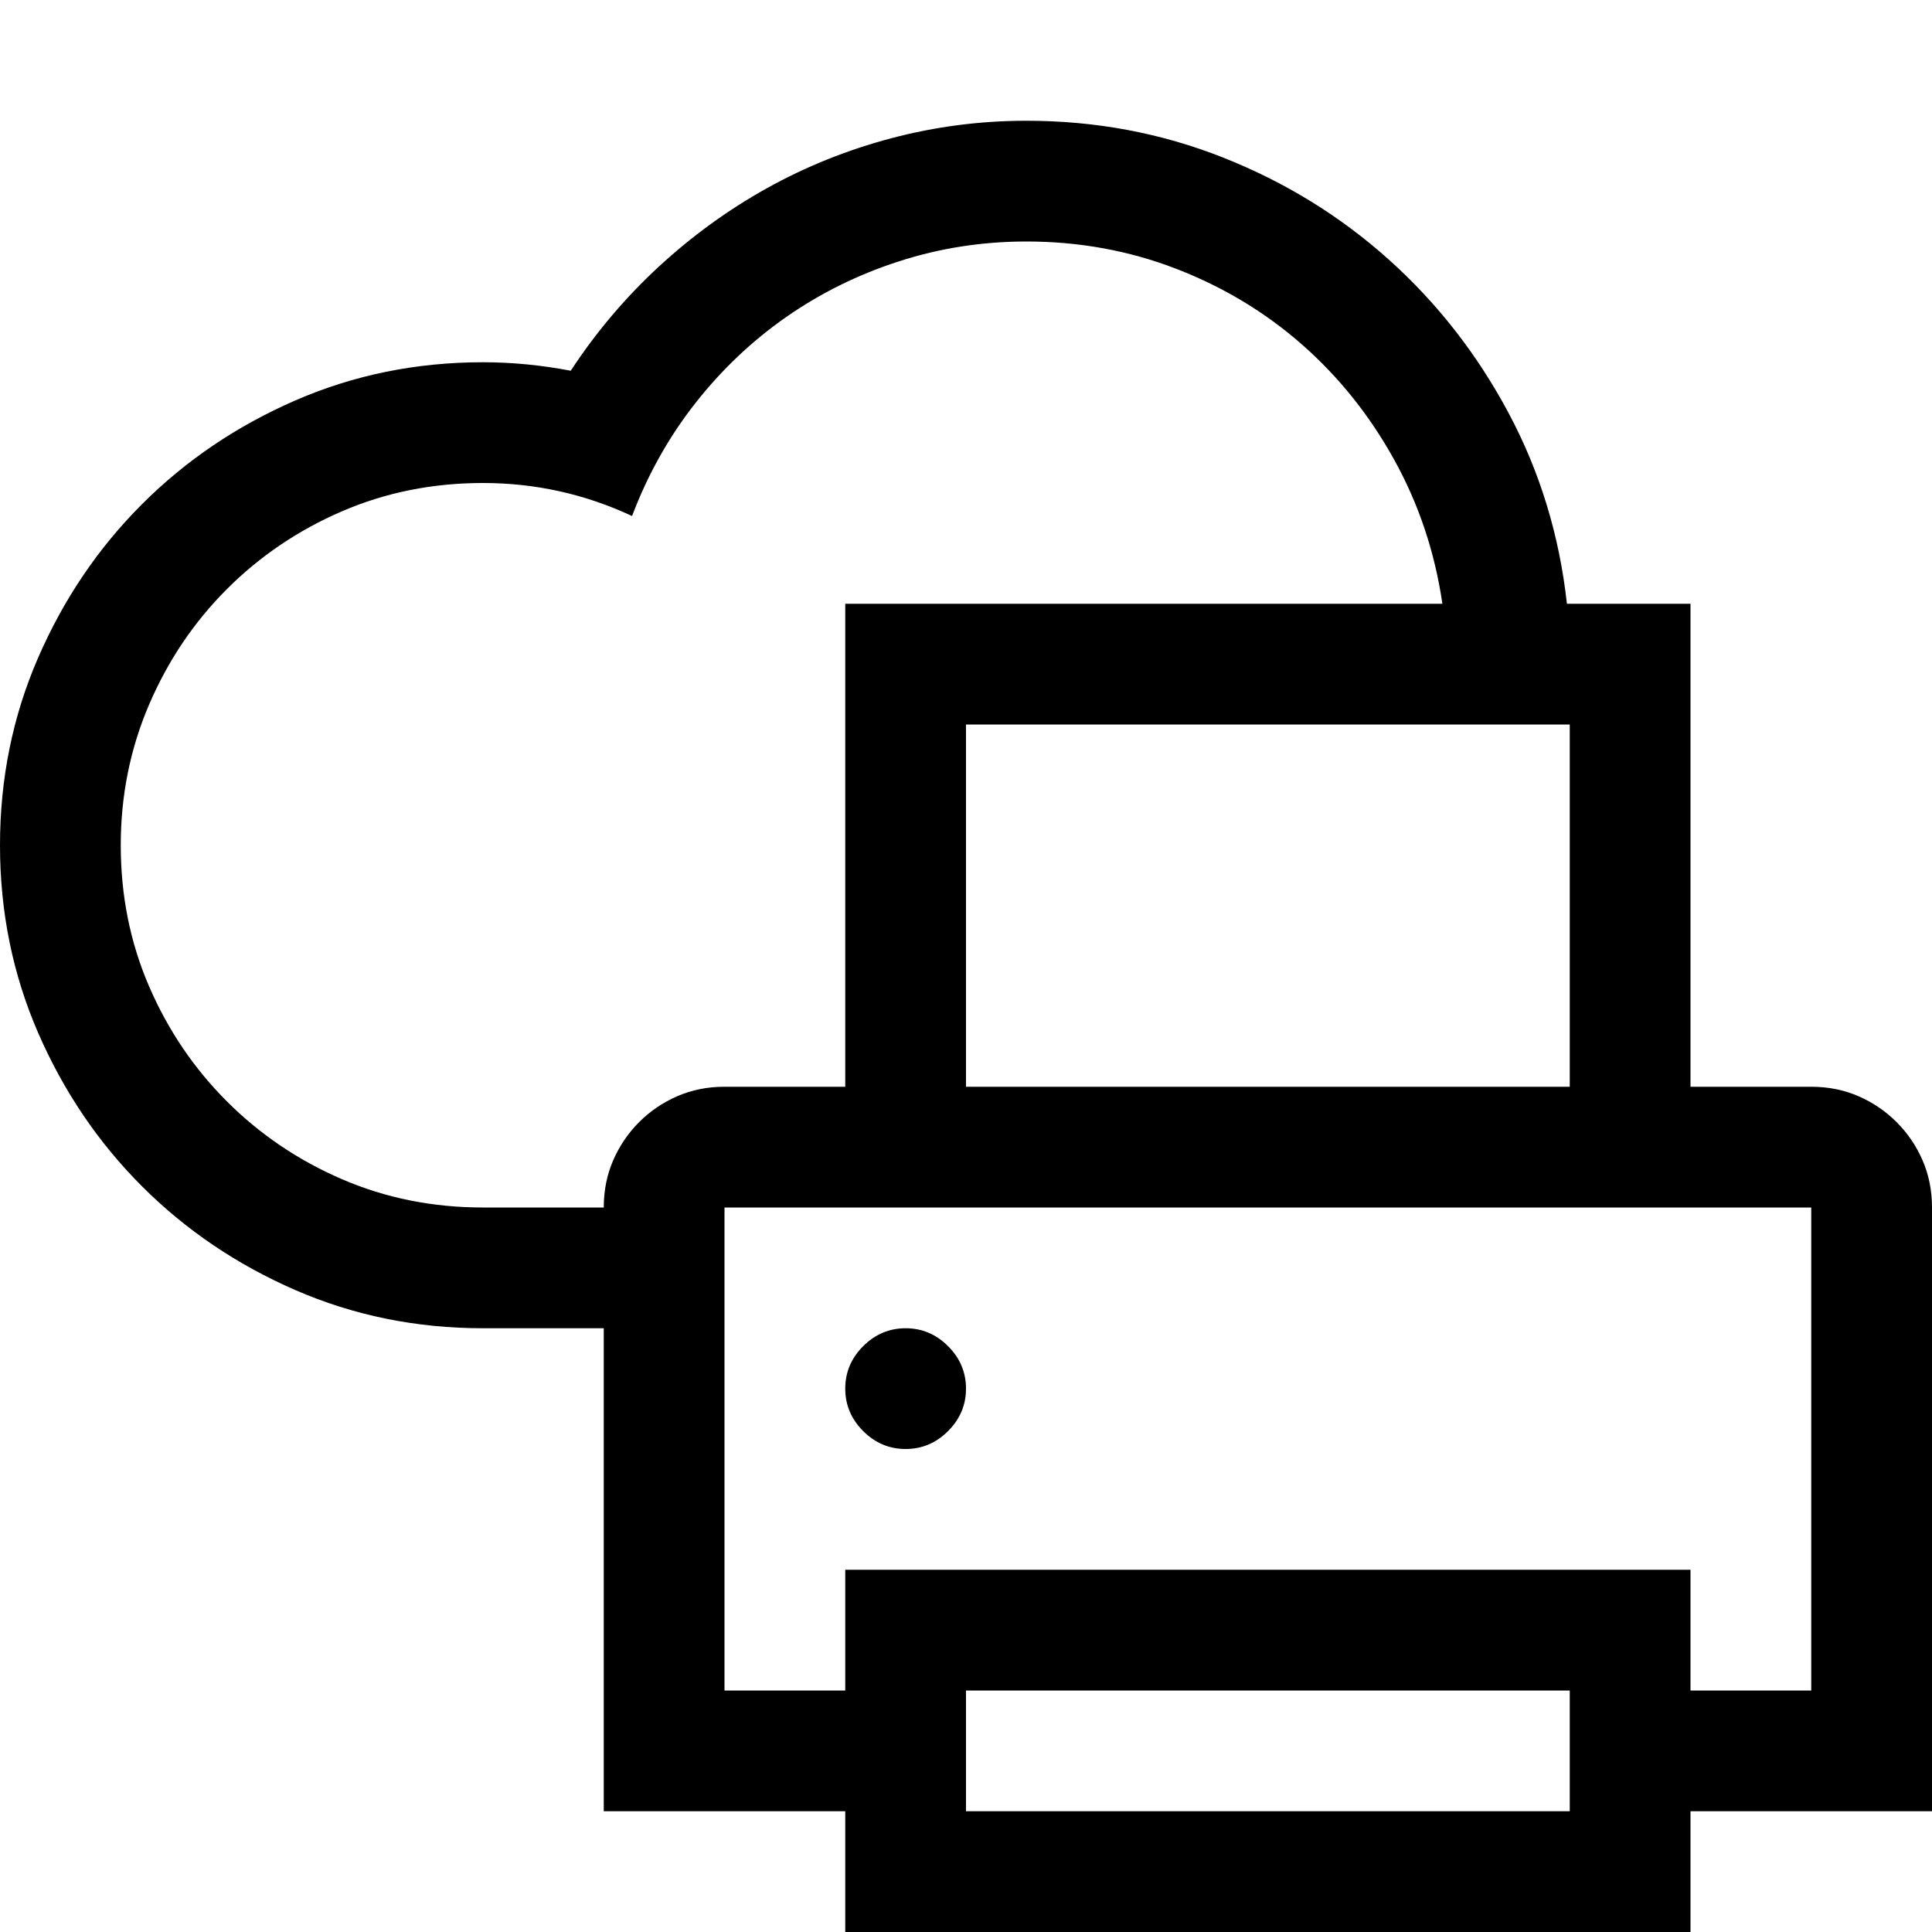 <svg xmlns="http://www.w3.org/2000/svg" viewBox="0 0 2048 2048" height="1em" width="1em">
  <path d="M1920 1152q27 0 50 10t40.5 27.5 27.5 40.5 10 50v640h-256v128H896v-128H640v-512H512q-106 0-199-40.5t-162.5-110-110-162.5T0 896t40.5-199 110-162.5 162.5-110T512 384q46 0 93 9 40-61 93-110t115-83.5 132-53 143-18.5q110 0 208.5 39T1472 275t127 162.5 62 202.5h131v512h128zm-896-384v384h640V768h-640zm-384 512q0-27 10-50t27.5-40.5T718 1162t50-10h128V640h633q-12-82-51-152.5t-97.5-122T1247 285t-159-29q-70 0-135 21t-119.5 59-96.5 91.5T670 547q-75-35-158-35-80 0-149.5 30t-122 82.5T158 747t-30 149q0 80 30 149.5t82.5 122 122 82.5 149.5 30h128zm1024 512h-640v128h640v-128zm256-512H768v512h128v-128h896v128h128v-512zm-960 128q26 0 45 19t19 45-19 45-45 19-45-19-19-45 19-45 45-19z"/>
</svg>
